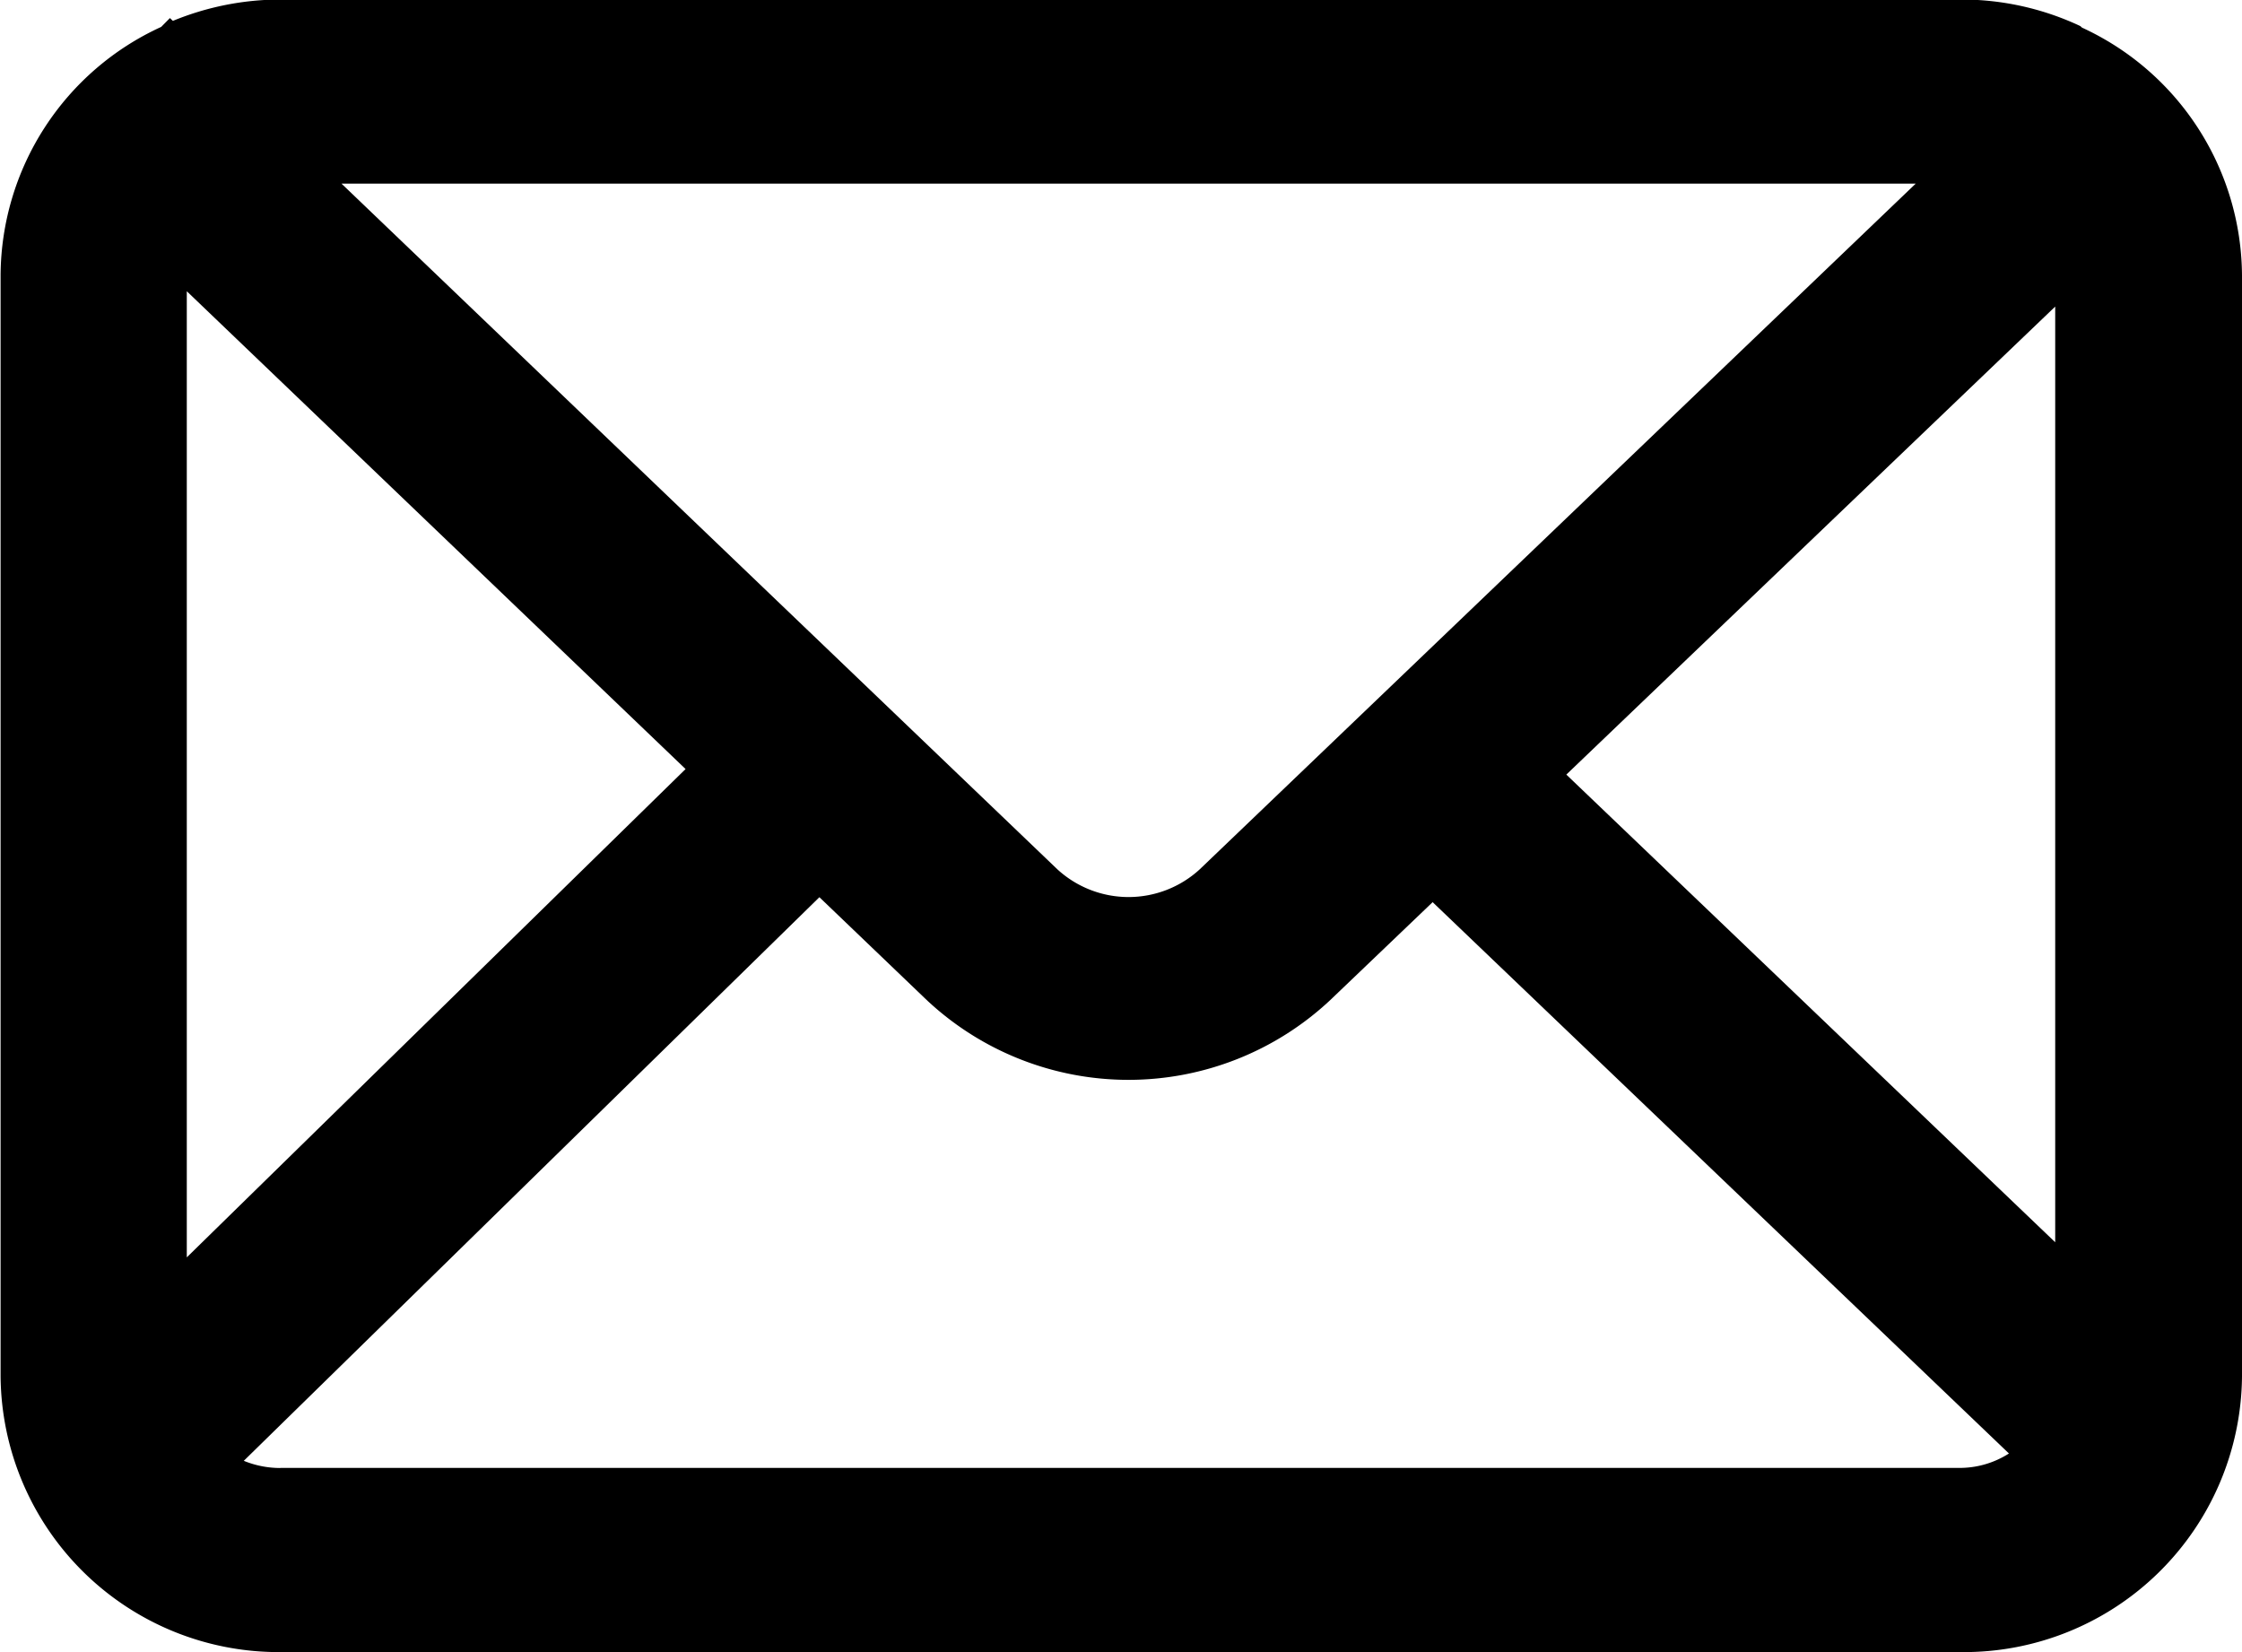 <svg xmlns="http://www.w3.org/2000/svg" width="19" height="14" viewBox="0 0 19 14">
  <defs>
    <style>
      .cls-1 {
        fill-rule: evenodd;
      }
    </style>
  </defs>
  <path id="Фигура_14" data-name="Фигура 14" class="cls-1" d="M607.644,276.234l-0.014-.013,0,0a2.368,2.368,0,0,0-1-.225h-14.25a2.4,2.4,0,0,0-.915.181l-0.025-.024-0.074.075a2.328,2.328,0,0,0-1.361,2.1v9.334A2.357,2.357,0,0,0,592.375,290h14.25A2.357,2.357,0,0,0,609,287.667v-9.334A2.327,2.327,0,0,0,607.644,276.234Zm-4.37,6.33,4.143-3.966v7.929Zm2.962-5.009-6.068,5.811a0.892,0.892,0,0,1-1.208,0l-6.066-5.81h13.342Zm-14.653,9.1v-8.187l4.227,4.049Zm0.792,1.785a0.818,0.818,0,0,1-.309-0.061l4.878-4.776,0.909,0.871a2.5,2.5,0,0,0,3.421,0l0.867-.829,4.884,4.672a0.775,0.775,0,0,1-.4.122h-14.25Z" transform="translate(-590 -276)"/>
</svg>
